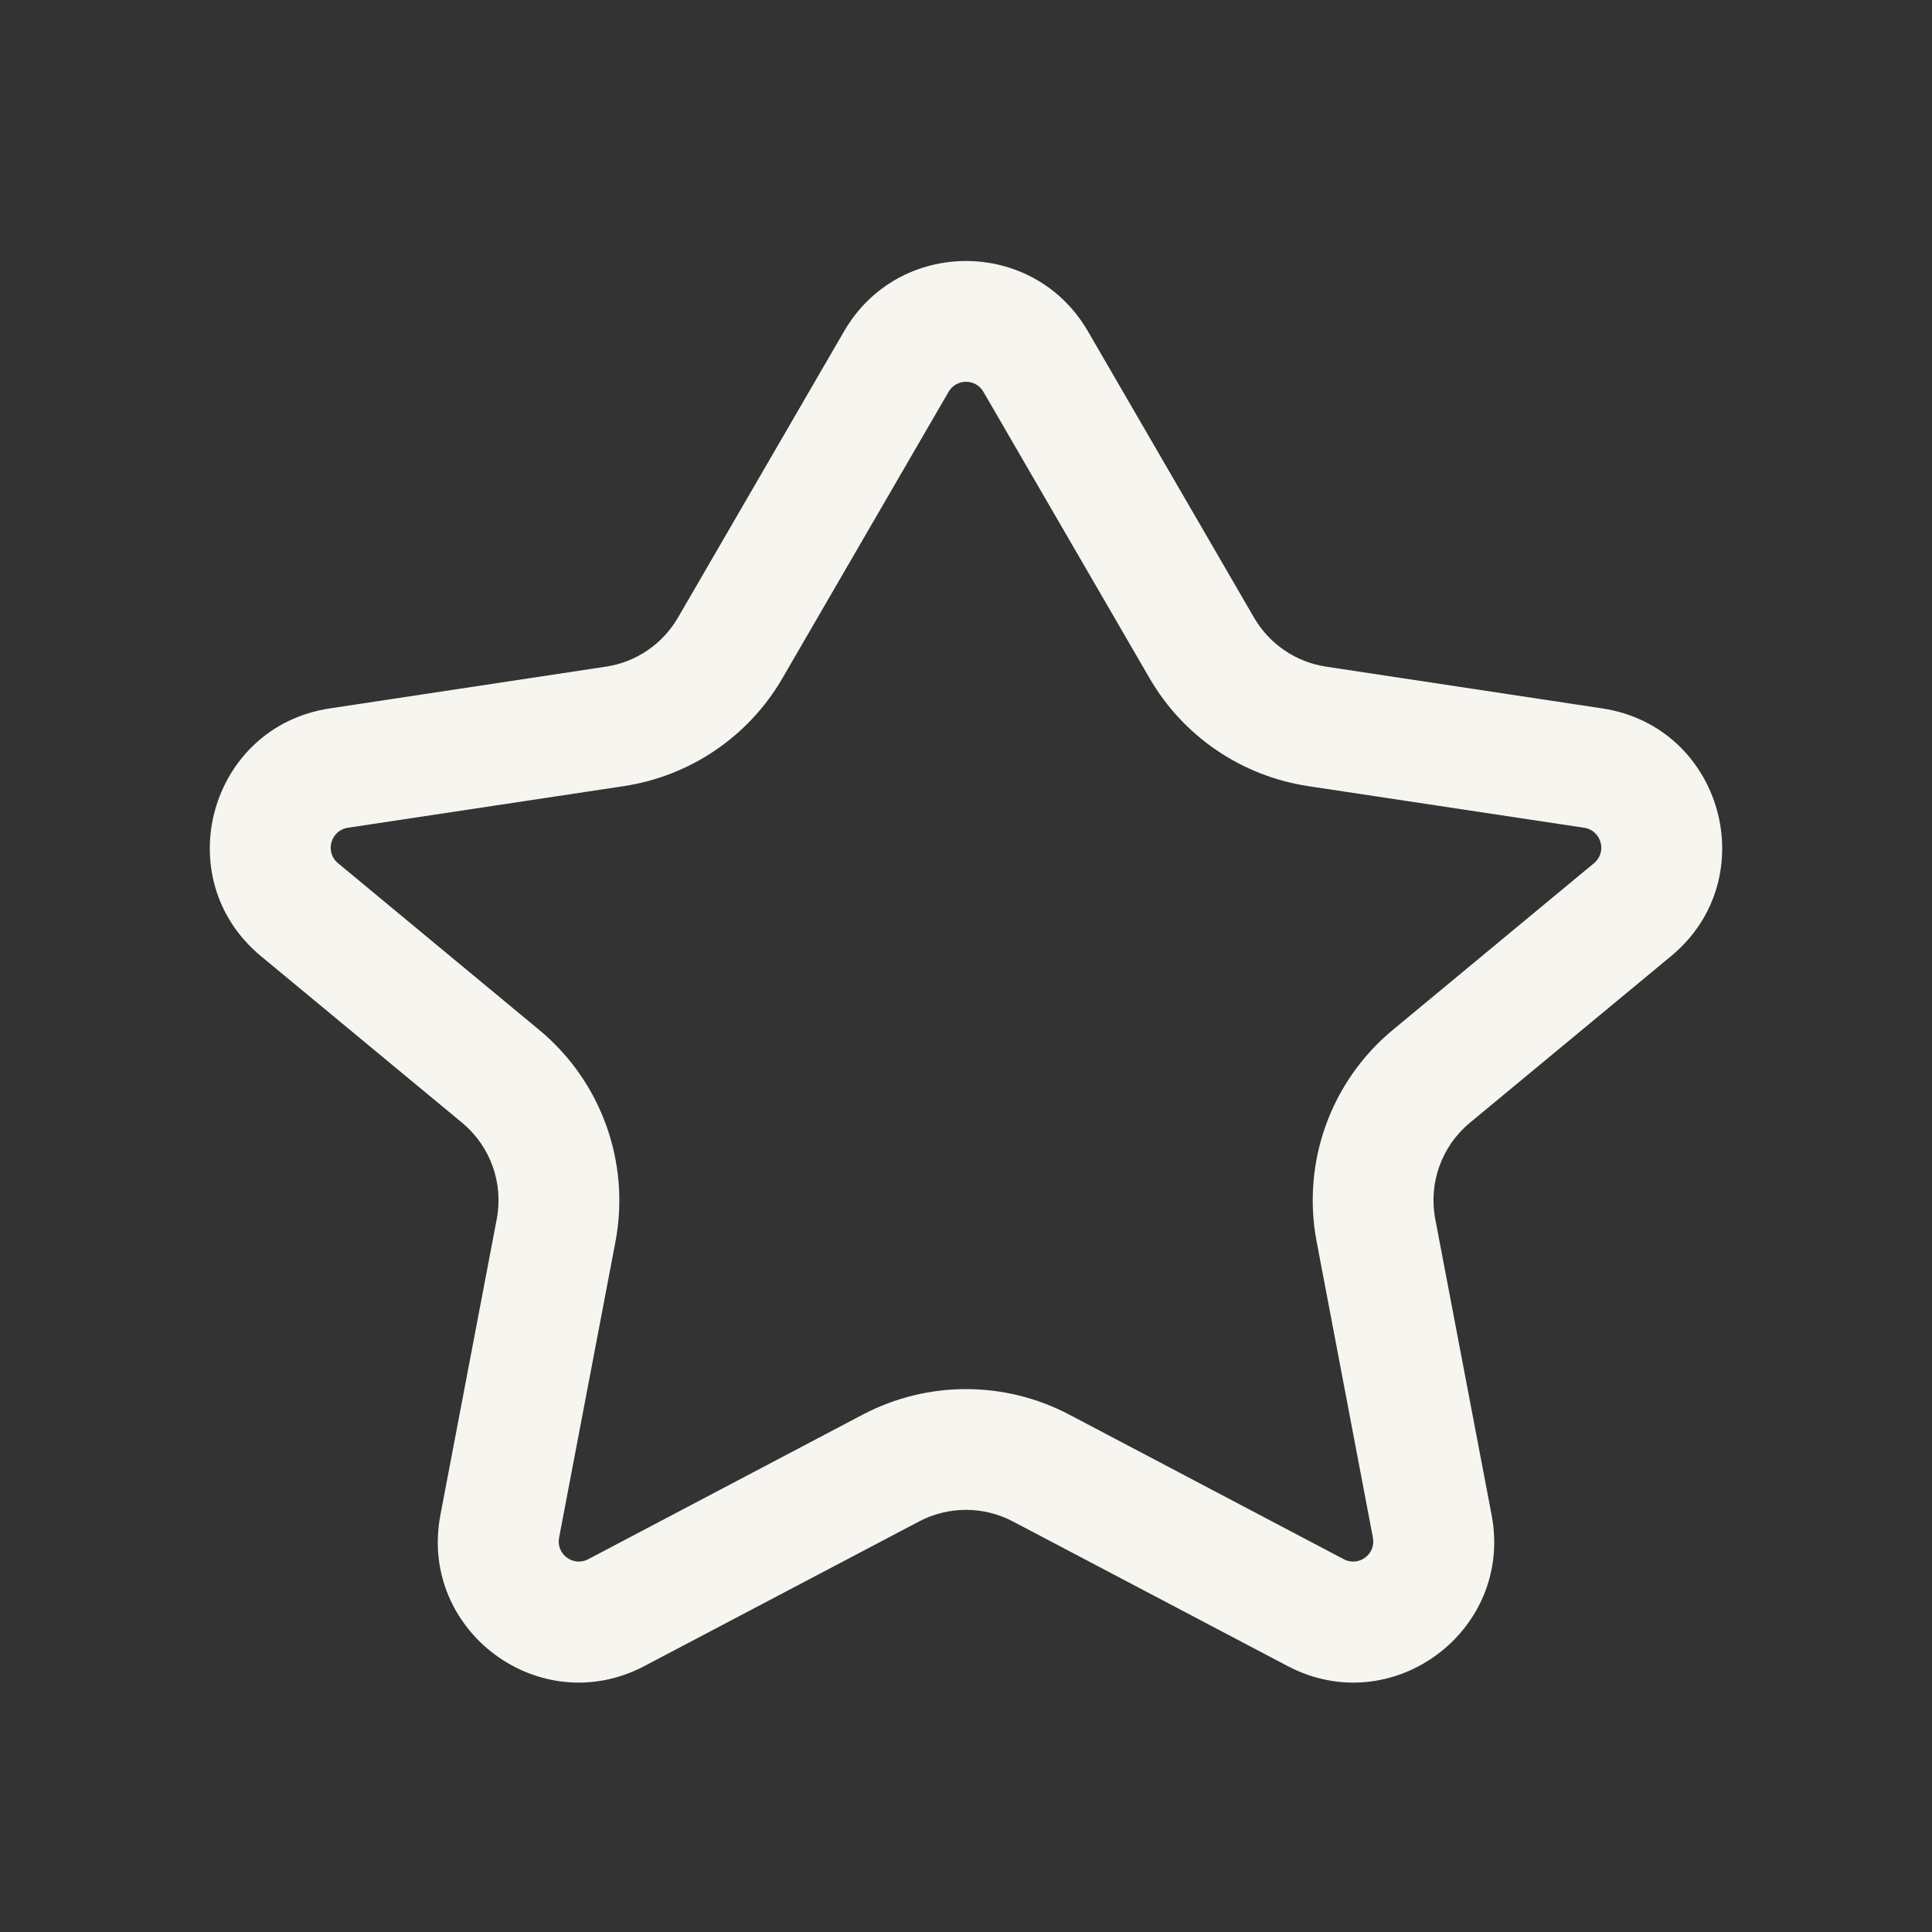 <svg width="18" height="18" viewBox="0 0 18 18" fill="none" xmlns="http://www.w3.org/2000/svg">
<rect x="0" y="0" width="18" height="18" fill="#333333" stroke="none"/>
<path fill-rule="evenodd" clip-rule="evenodd" d="M7.865 3.085C8.371 2.214 9.629 2.214 10.135 3.085L11.684 5.755C11.827 6.001 12.074 6.169 12.355 6.211L14.927 6.6C16.049 6.769 16.442 8.185 15.569 8.908L13.694 10.461C13.431 10.679 13.308 11.023 13.372 11.358L13.897 14.115C14.102 15.195 12.969 16.035 11.996 15.522L9.437 14.175C9.163 14.031 8.837 14.031 8.563 14.175L6.004 15.522C5.031 16.035 3.898 15.195 4.103 14.115L4.628 11.358C4.692 11.023 4.569 10.679 4.306 10.461L2.431 8.908C1.558 8.185 1.951 6.769 3.073 6.6L5.645 6.211C5.926 6.169 6.173 6.001 6.316 5.755L7.865 3.085ZM9.162 3.65C9.09 3.526 8.91 3.526 8.838 3.65L7.289 6.32C6.975 6.861 6.432 7.23 5.813 7.324L3.241 7.712C3.081 7.736 3.024 7.939 3.149 8.042L5.023 9.595C5.602 10.074 5.874 10.831 5.734 11.569L5.209 14.326C5.179 14.48 5.341 14.6 5.48 14.527L8.039 13.179C8.641 12.863 9.359 12.863 9.961 13.179L12.52 14.527C12.659 14.6 12.821 14.48 12.791 14.326L12.267 11.569C12.126 10.831 12.398 10.074 12.977 9.595L14.851 8.042C14.976 7.939 14.919 7.736 14.759 7.712L12.187 7.324C11.568 7.23 11.025 6.861 10.711 6.32L9.162 3.65Z" fill="#F7F5F0"/>
</svg>

